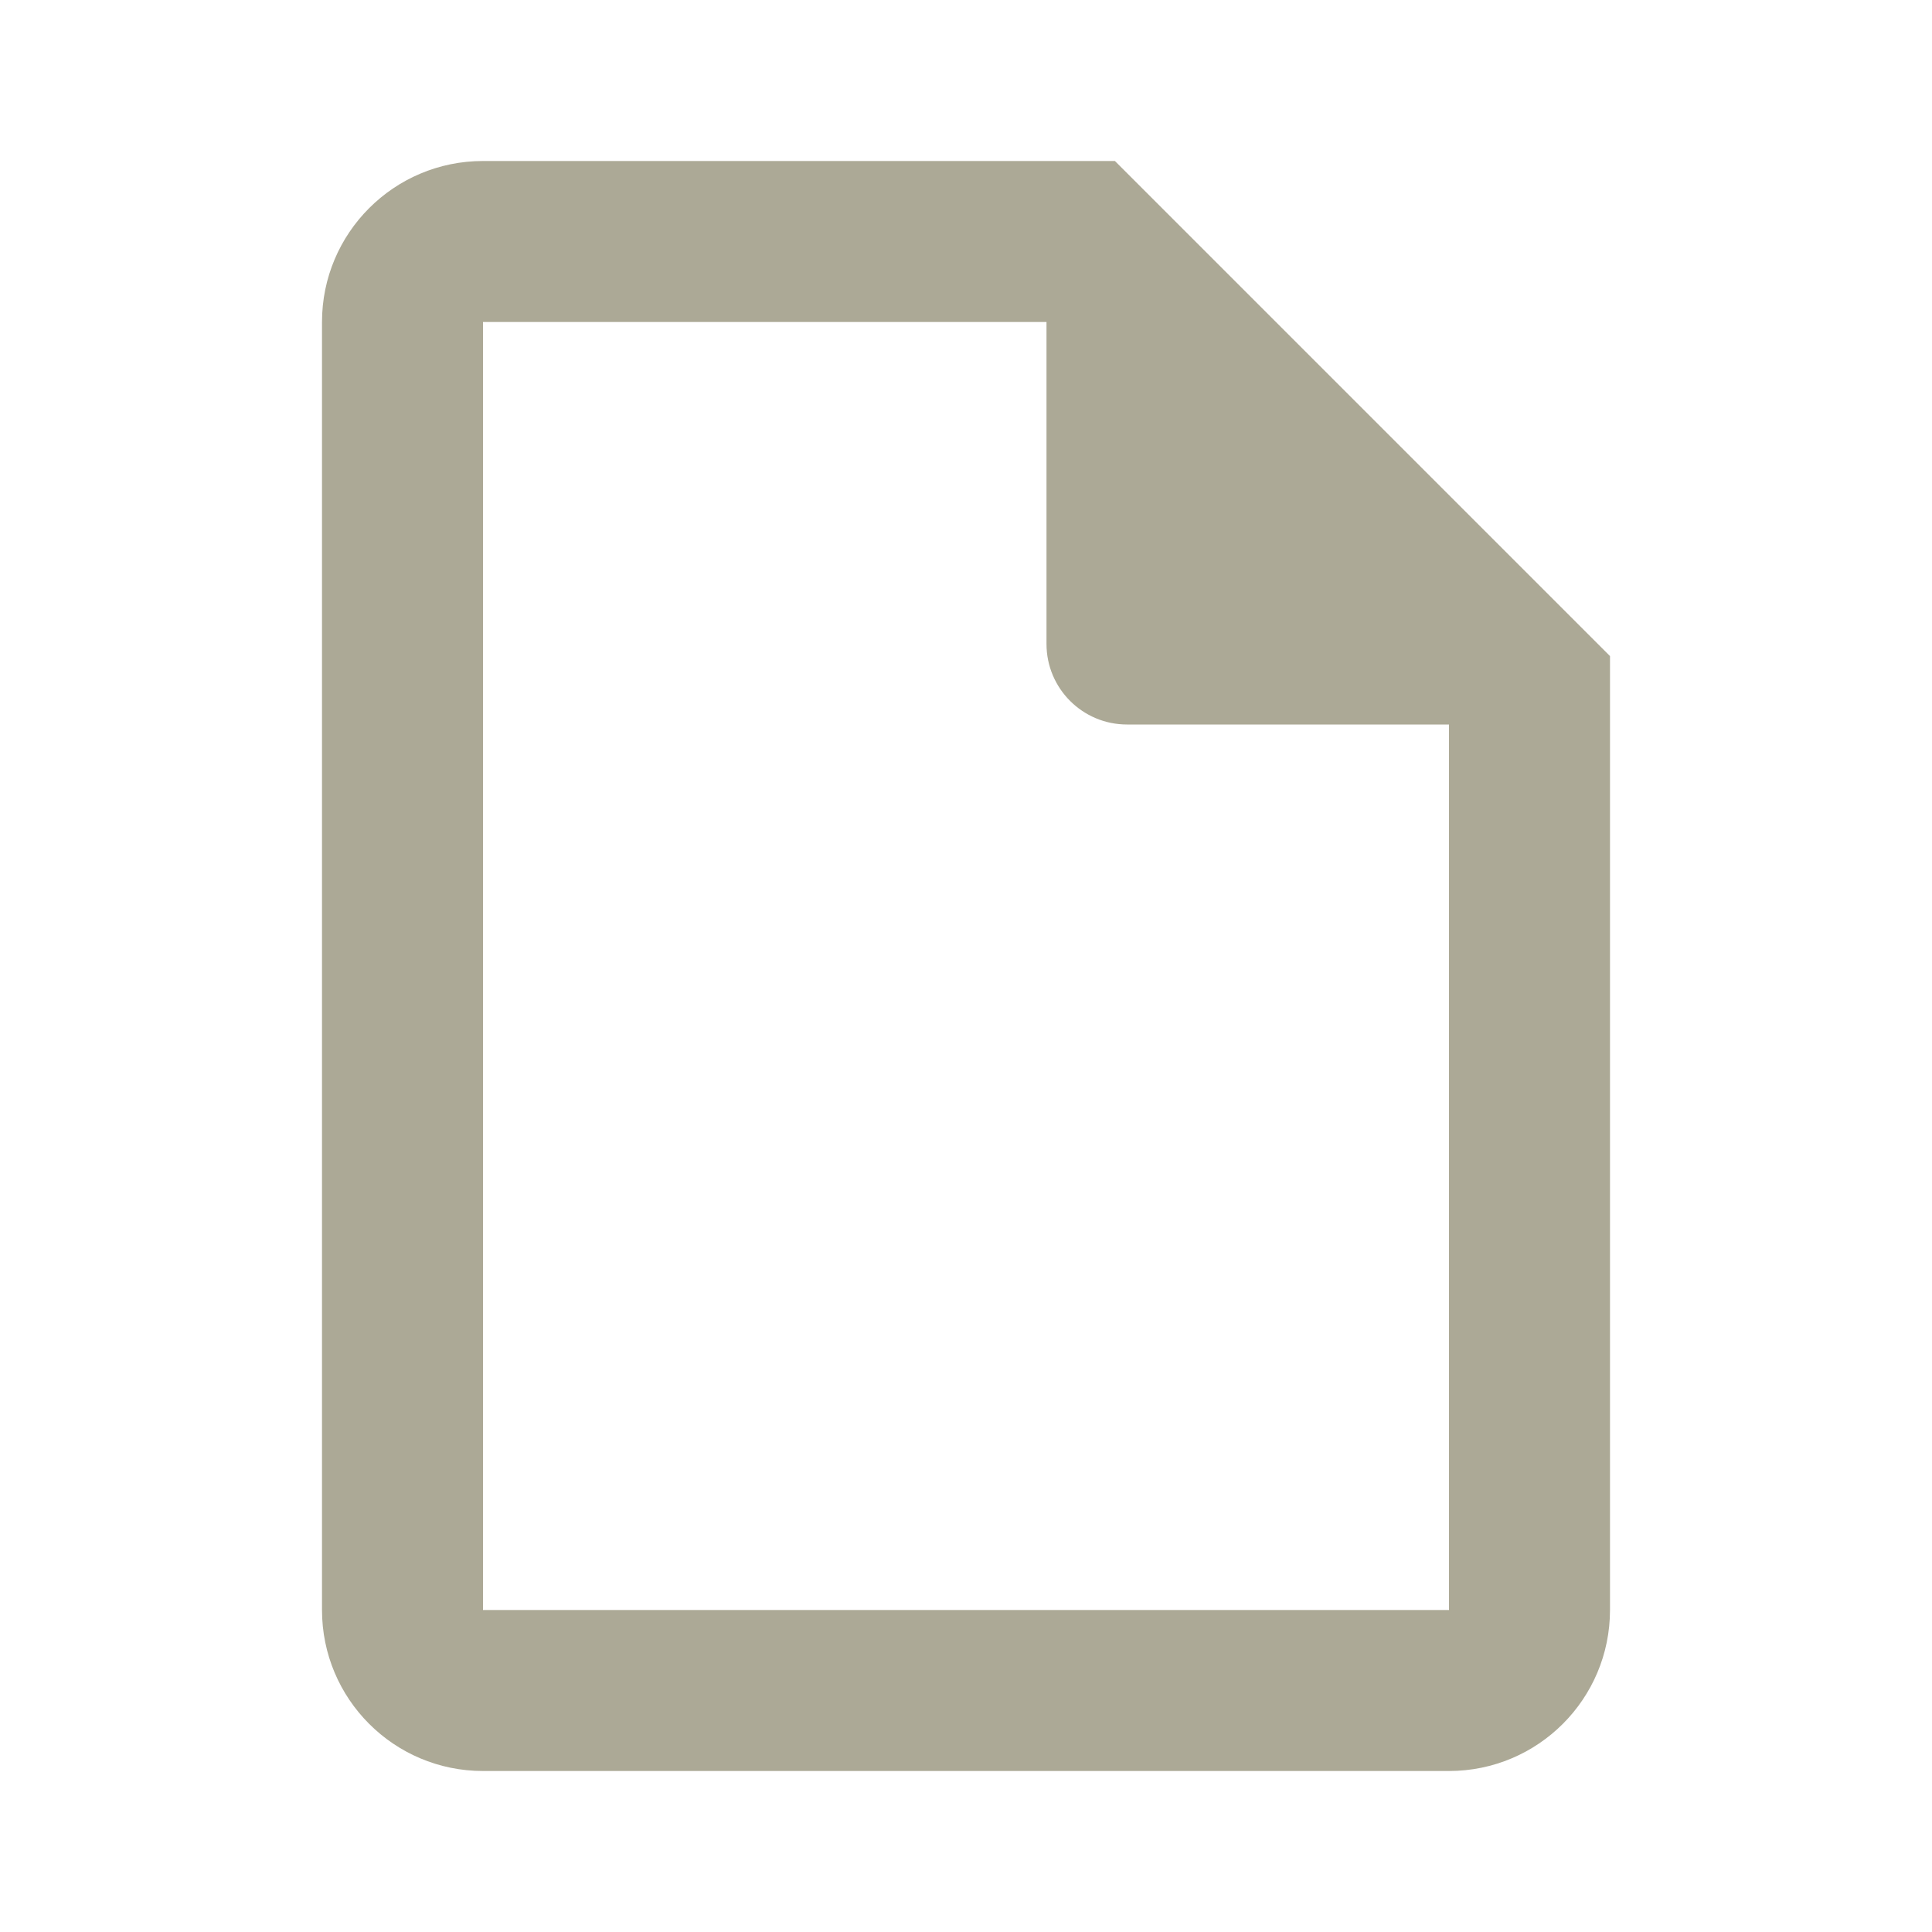 <svg width="24" height="24" viewBox="0 0 24 24" fill="none" xmlns="http://www.w3.org/2000/svg">
<path fill-rule="evenodd" clip-rule="evenodd" d="M13.85 2L20 8.15V20C20 21.105 19.105 22 18 22H6C4.895 22 4 21.105 4 20V4C4 2.895 4.895 2 6 2H13.85ZM18 9V20H6L6 4H13V8C13 8.552 13.448 9 14 9H18Z" fill="#ACA996"/>
</svg>